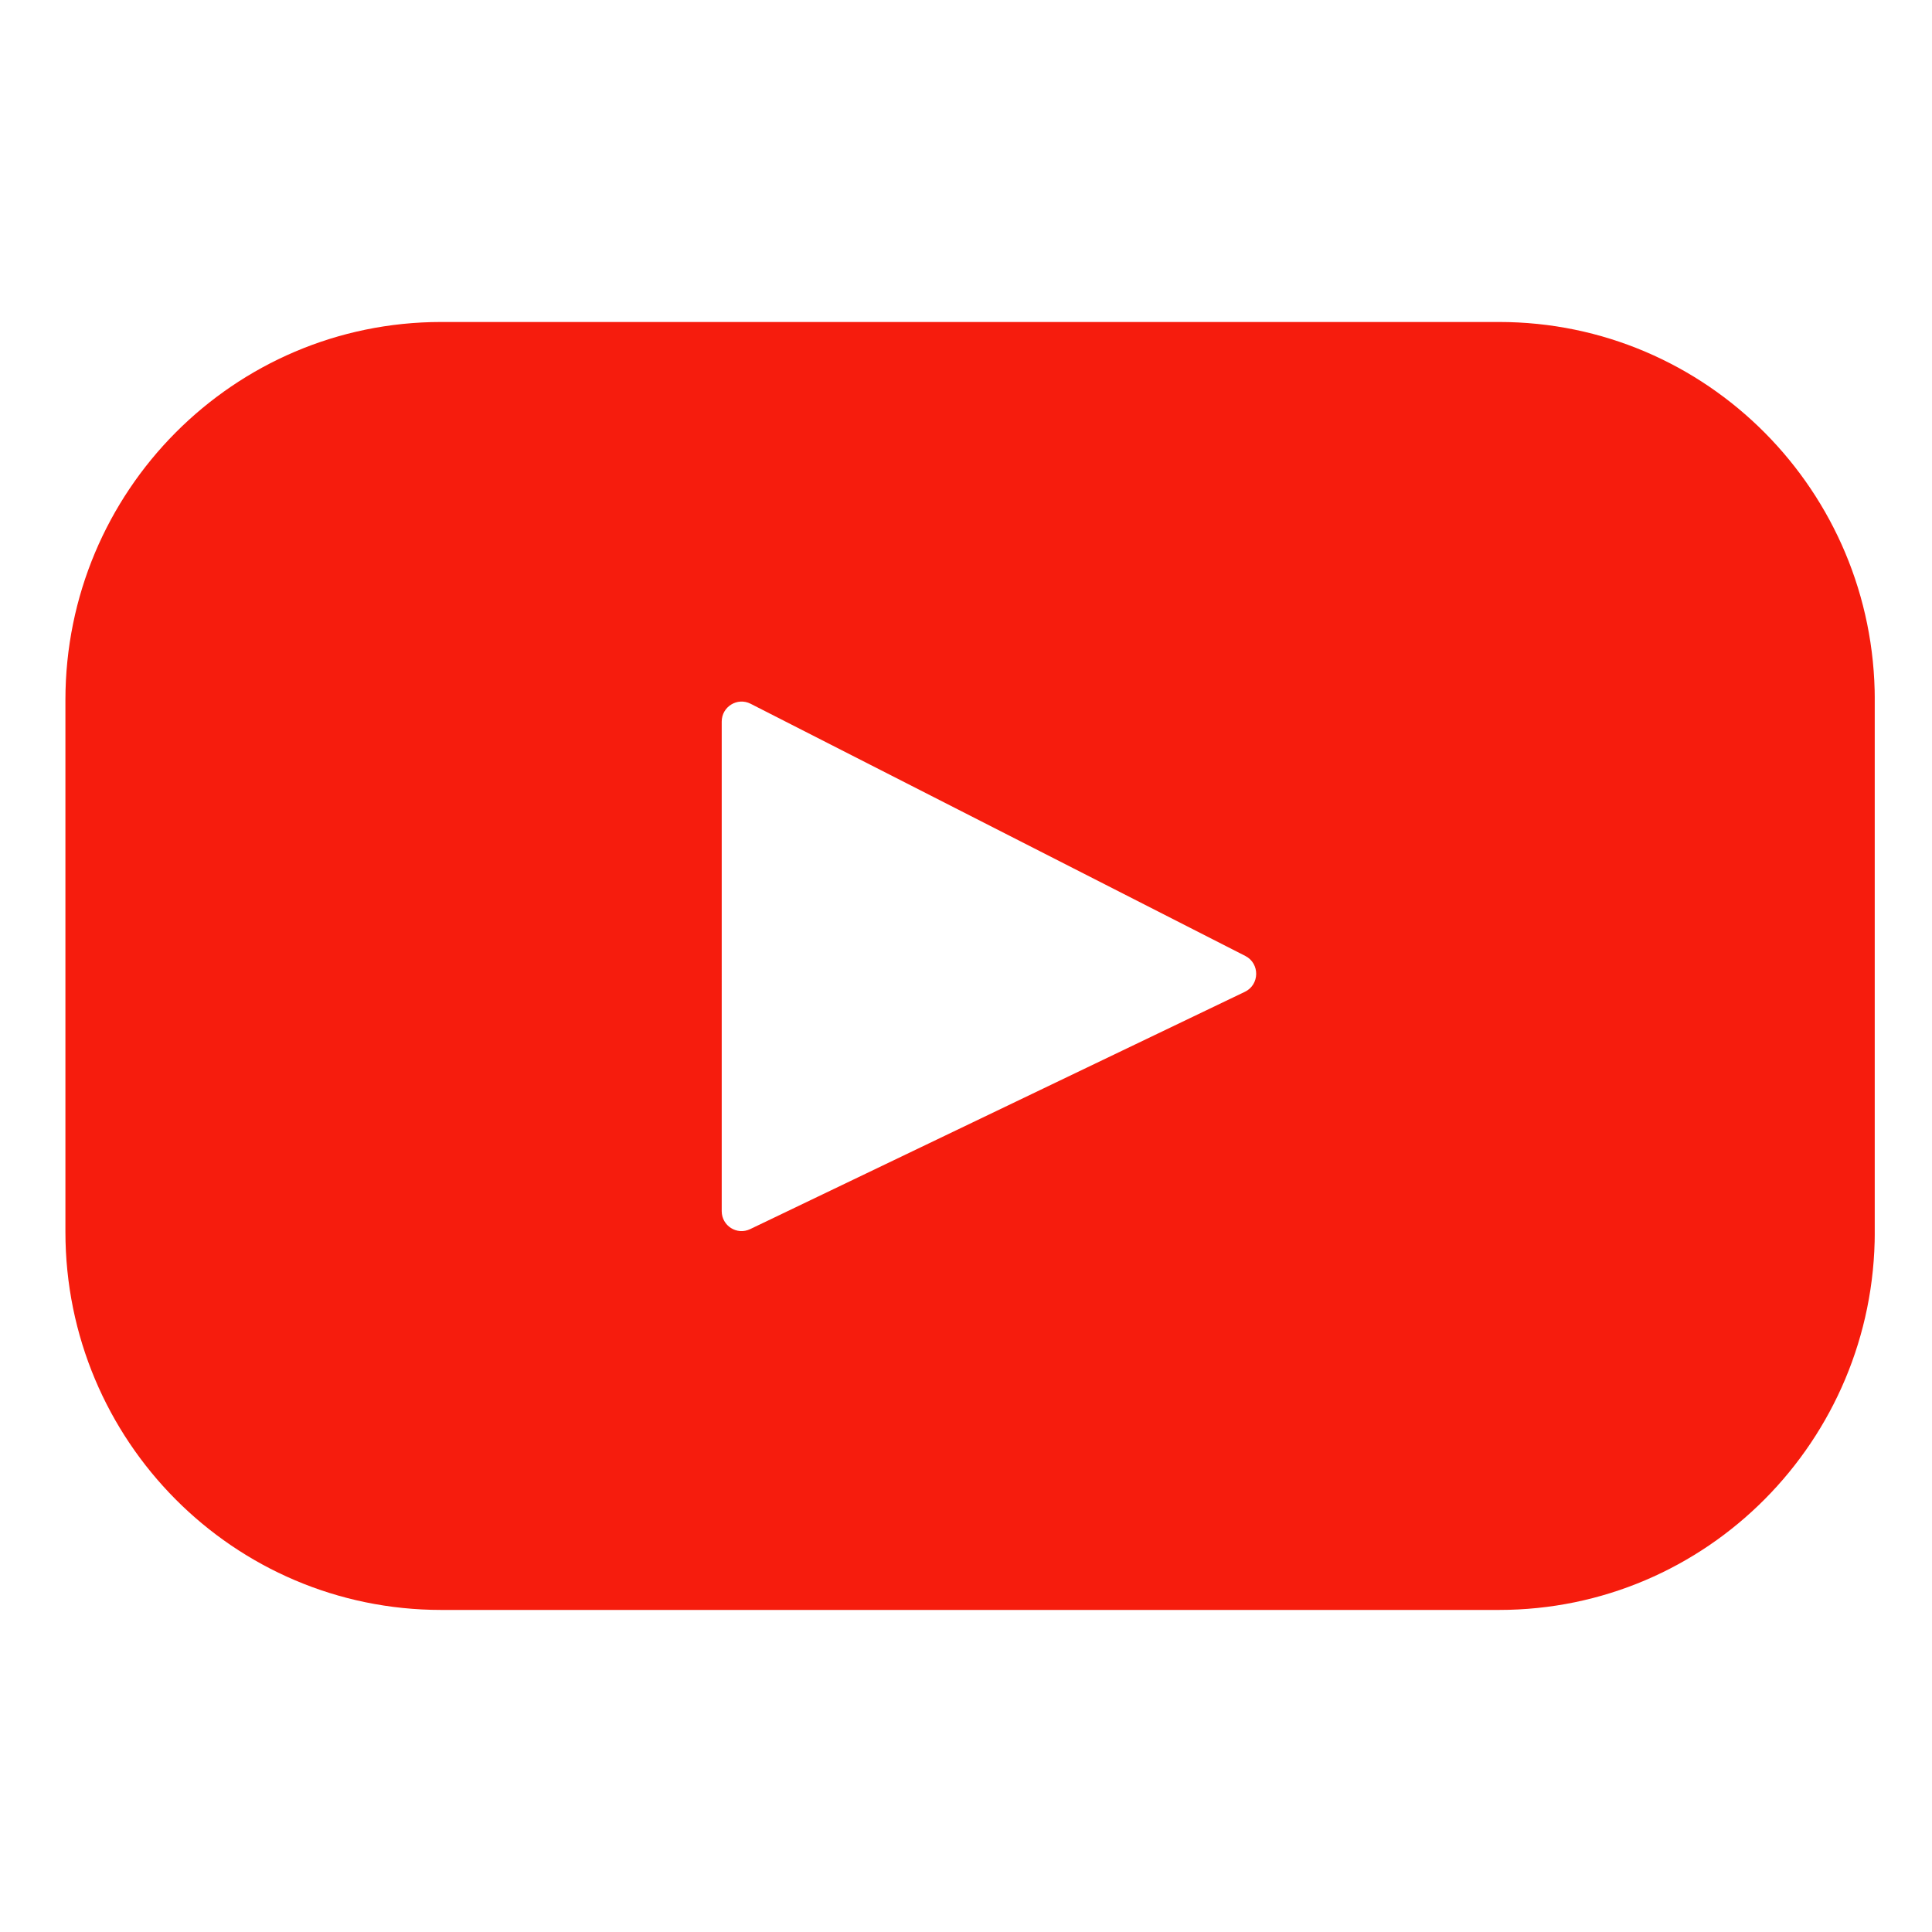 <?xml version="1.0" encoding="utf-8"?>
<!-- Generator: Adobe Illustrator 15.0.0, SVG Export Plug-In . SVG Version: 6.00 Build 0)  -->
<!DOCTYPE svg PUBLIC "-//W3C//DTD SVG 1.1//EN" "http://www.w3.org/Graphics/SVG/1.1/DTD/svg11.dtd">
<svg version="1.1" id="Layer_1" xmlns="http://www.w3.org/2000/svg" xmlns:xlink="http://www.w3.org/1999/xlink" x="0px" y="0px"
	 width="50px" height="50px" viewBox="0 0 50 50" enable-background="new 0 0 50 50" xml:space="preserve">
<g enable-background="new    ">
	<g>
		<defs>
			<rect id="SVGID_1_" x="1.693" y="8.333" width="46.851" height="33.335"/>
		</defs>
		<clipPath id="SVGID_2_">
			<use xlink:href="#SVGID_1_"  overflow="visible"/>
		</clipPath>
		<g clip-path="url(#SVGID_2_)">
			<defs>
				<rect id="SVGID_3_" x="1.693" y="8.333" width="46.825" height="33.332"/>
			</defs>
			<clipPath id="SVGID_4_">
				<use xlink:href="#SVGID_3_"  overflow="visible"/>
			</clipPath>
			<g clip-path="url(#SVGID_4_)">
				<defs>
					<rect id="SVGID_5_" x="1.693" y="8.333" width="46.851" height="33.335"/>
				</defs>
				<clipPath id="SVGID_6_">
					<use xlink:href="#SVGID_5_"  overflow="visible"/>
				</clipPath>
				<g clip-path="url(#SVGID_6_)" enable-background="new    ">
					<g>
						<defs>
							<rect id="SVGID_7_" x="1.693" y="8.333" width="46.851" height="33.335"/>
						</defs>
						<clipPath id="SVGID_8_">
							<use xlink:href="#SVGID_7_"  overflow="visible"/>
						</clipPath>
						<g clip-path="url(#SVGID_8_)">
							<defs>
								<path id="SVGID_9_" d="M38.795,8.333H11.418c-5.37,0-9.725,4.38-9.725,9.783v13.766c0,5.404,4.354,9.783,9.725,9.783h27.377
									c5.37,0,9.724-4.379,9.724-9.783V18.115C48.519,12.712,44.165,8.333,38.795,8.333 M32.217,25.668l-12.804,6.142
									c-0.341,0.164-0.735-0.086-0.735-0.465V18.674c0-0.385,0.405-0.635,0.747-0.461l12.804,6.527
									C32.609,24.935,32.602,25.484,32.217,25.668"/>
							</defs>
							<clipPath id="SVGID_10_">
								<use xlink:href="#SVGID_9_"  overflow="visible"/>
							</clipPath>
							<g clip-path="url(#SVGID_10_)">
								<defs>
									<rect id="SVGID_11_" x="1.693" y="8.333" width="46.851" height="33.335"/>
								</defs>
								<clipPath id="SVGID_12_">
									<use xlink:href="#SVGID_11_"  overflow="visible"/>
								</clipPath>
								<rect x="-2.812" y="3.828" clip-path="url(#SVGID_12_)" fill="#F61C0D" width="55.835" height="42.342"/>
							</g>
						</g>
					</g>
				</g>
			</g>
		</g>
	</g>
</g>
</svg>
